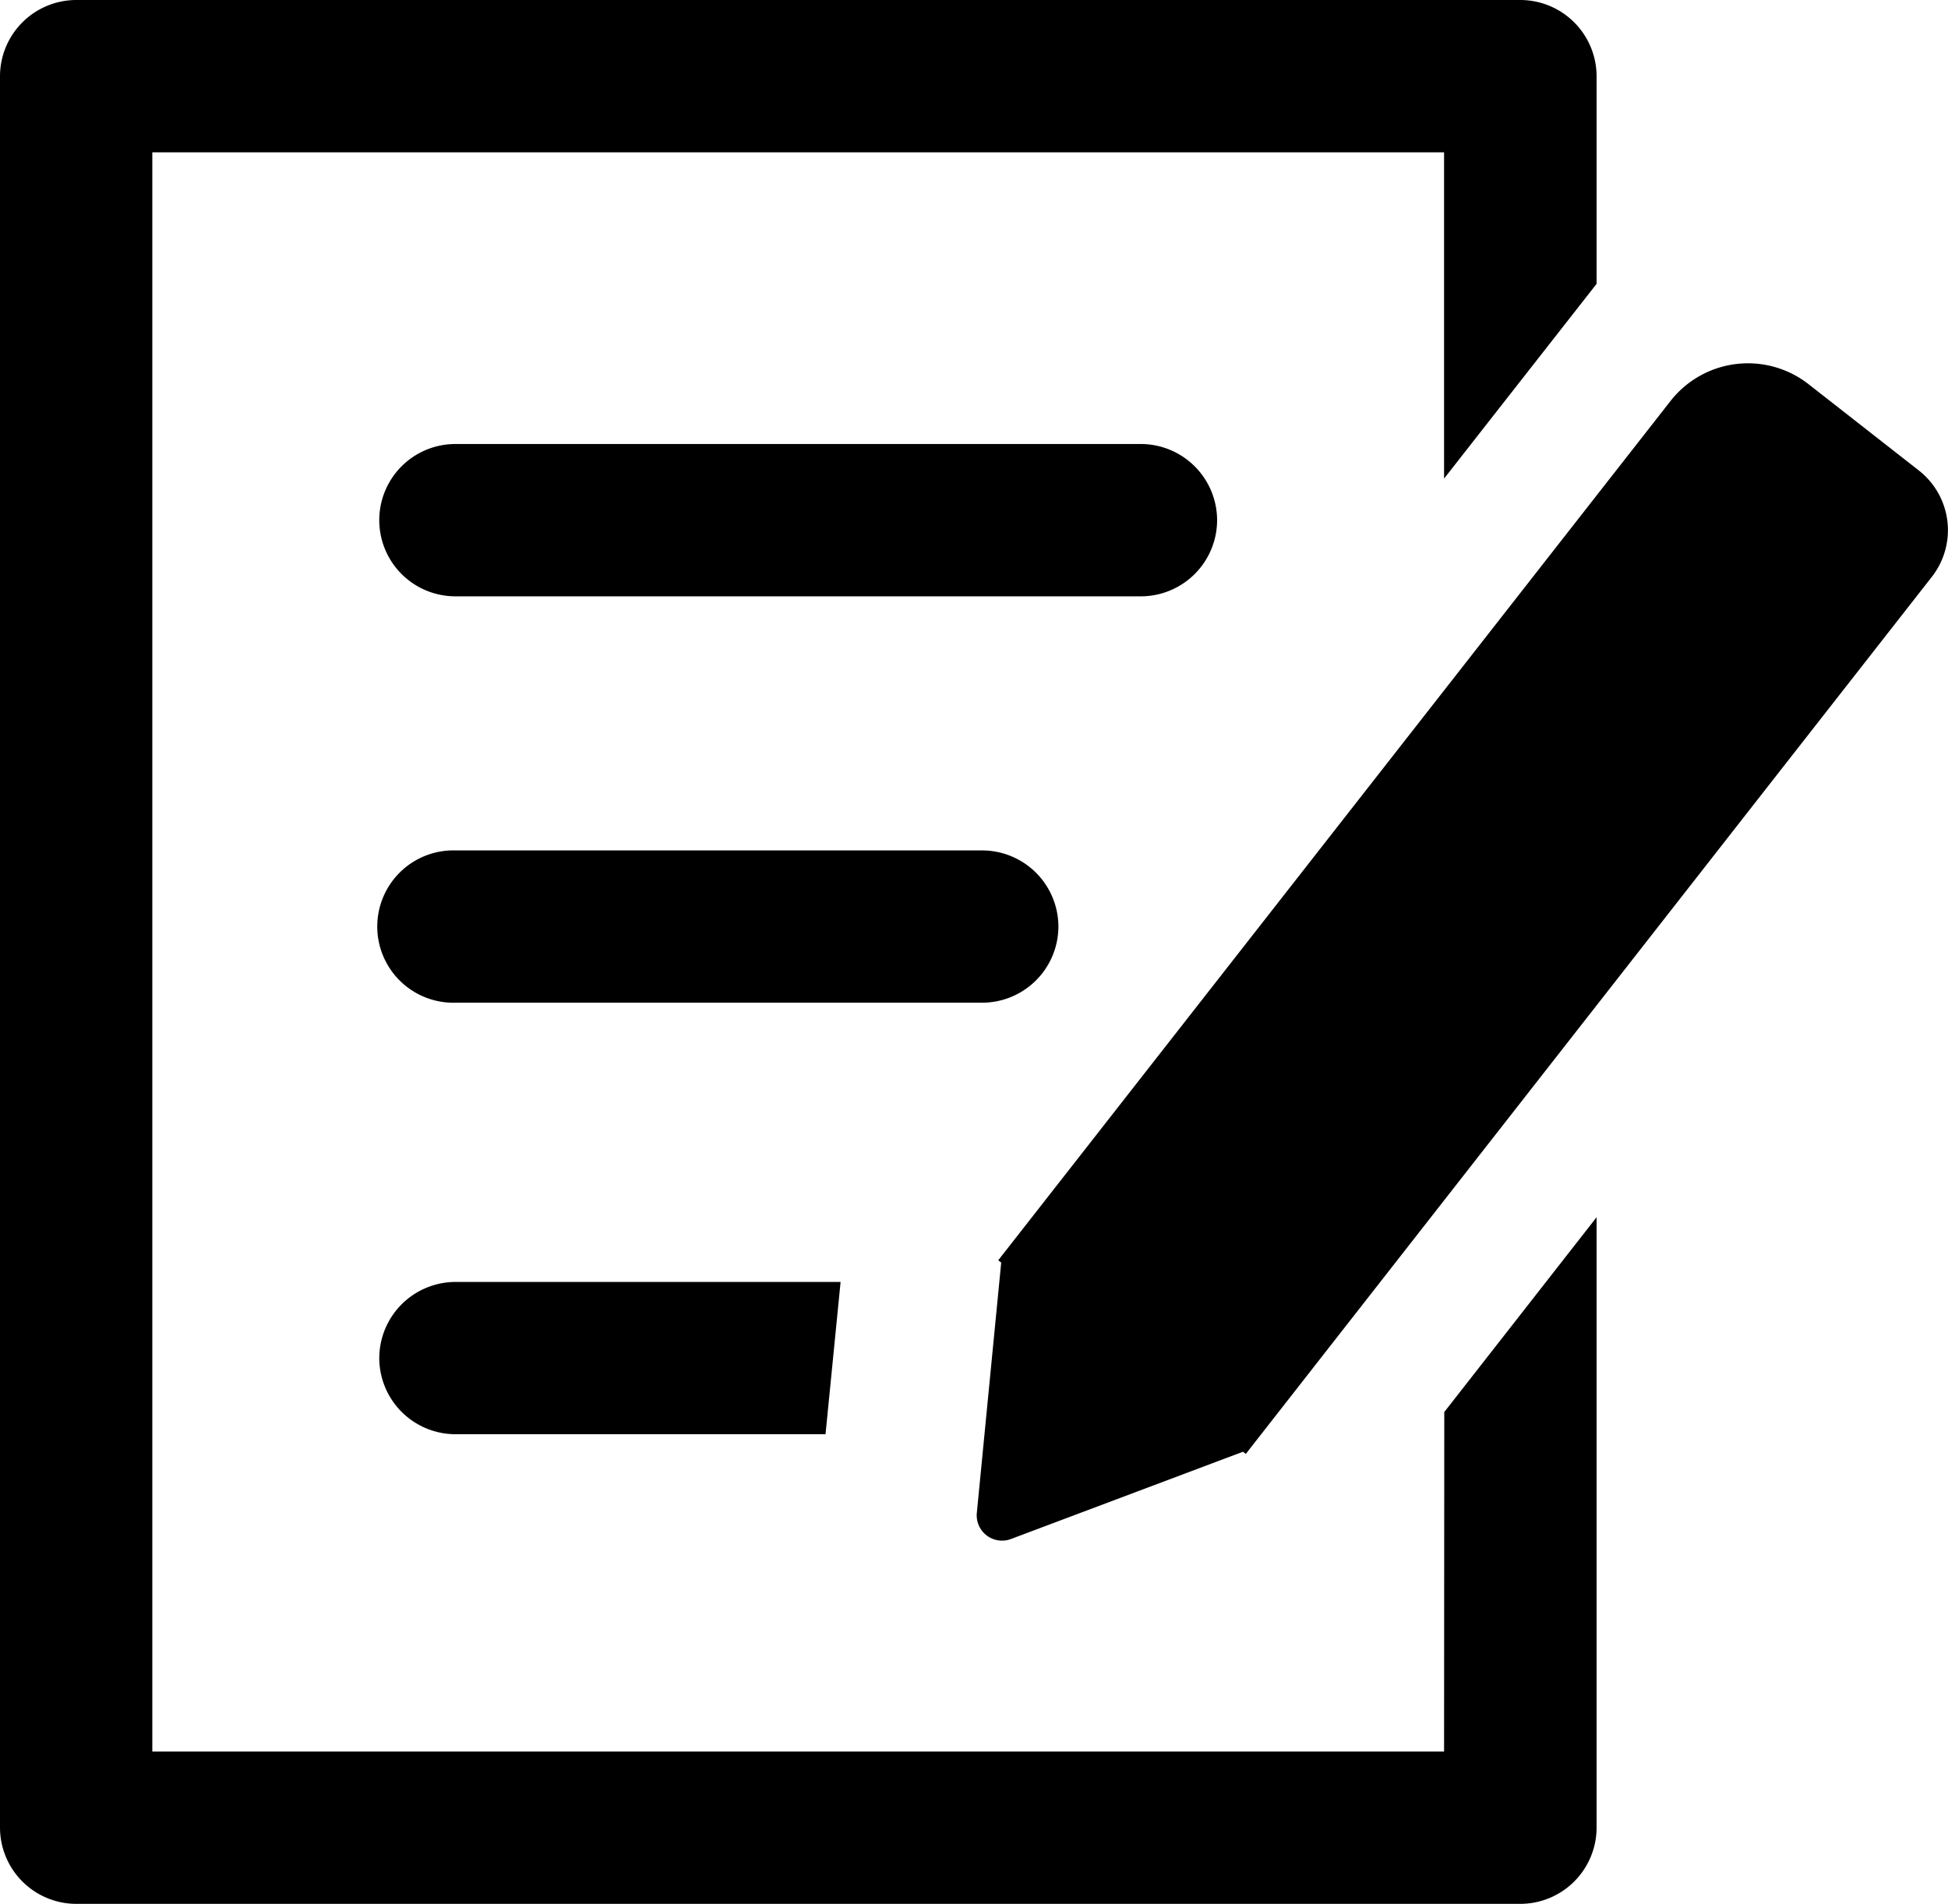 <svg xmlns="http://www.w3.org/2000/svg" xmlns:xlink="http://www.w3.org/1999/xlink" viewBox="0 0 368.47 360.19"><defs><style>.cls-1{fill:url(#linear-gradient);}.cls-2{fill:url(#linear-gradient-2);}.cls-3{fill:url(#linear-gradient-4);}.cls-4{fill:url(#linear-gradient-5);}</style><linearGradient id="linear-gradient" x1="150.98" x2="150.98" y2="359.01" gradientUnits="userSpaceOnUse"><stop offset="0" stop-color="#324bc3"/><stop offset="1" stop-color="#ec3f8c"/></linearGradient><linearGradient id="linear-gradient-2" x1="135.97" y1="0" x2="135.97" y2="359.01" xlink:href="#linear-gradient"/><linearGradient id="linear-gradient-4" x1="115.37" y1="0" x2="115.37" y2="359.01" xlink:href="#linear-gradient"/><linearGradient id="linear-gradient-5" x1="276.61" y1="0" x2="276.61" y2="359.01" xlink:href="#linear-gradient"/></defs><title>Forms Selected</title><g id="Layer_2" data-name="Layer 2"><g id="Capa_1" data-name="Capa 1"><path className="cls-1" d="M230.22,98.45A14.45,14.45,0,0,0,215.82,84H86.15a14.41,14.41,0,0,0,0,28.82H215.82A14.44,14.44,0,0,0,230.22,98.45Z"/><path className="cls-2" d="M200.2,175.29a14.44,14.44,0,0,0-14.4-14.4H86.15a14.41,14.41,0,1,0,0,28.81H185.8A14.44,14.44,0,0,0,200.2,175.29Z"/><path className="cls-1" d="M273.15,331.38H28.81V28.82H273.15V90.54L302,53.7V14.41A14.45,14.45,0,0,0,287.55,0H14.41A14.45,14.45,0,0,0,0,14.41V345.78a14.45,14.45,0,0,0,14.41,14.41H287.55A14.45,14.45,0,0,0,302,345.78V230.29l-28.81,36.85Z"/><path className="cls-3" d="M71.74,256.94a14.44,14.44,0,0,0,14.41,14.4h70L159,242.53H86.15A14.45,14.45,0,0,0,71.74,256.94Z"/><path className="cls-4" d="M362.94,89,342.05,72.65A18.61,18.61,0,0,0,316,75.84l-24.5,31.32h0L188.82,238.43l.56.44-4.61,47.35a4.79,4.79,0,0,0,6.44,4.95l43.91-16.52.53.42.67-.87h0L337.62,144.66h0l27.78-35.51A14.34,14.34,0,0,0,362.94,89Z"/></g></g></svg>